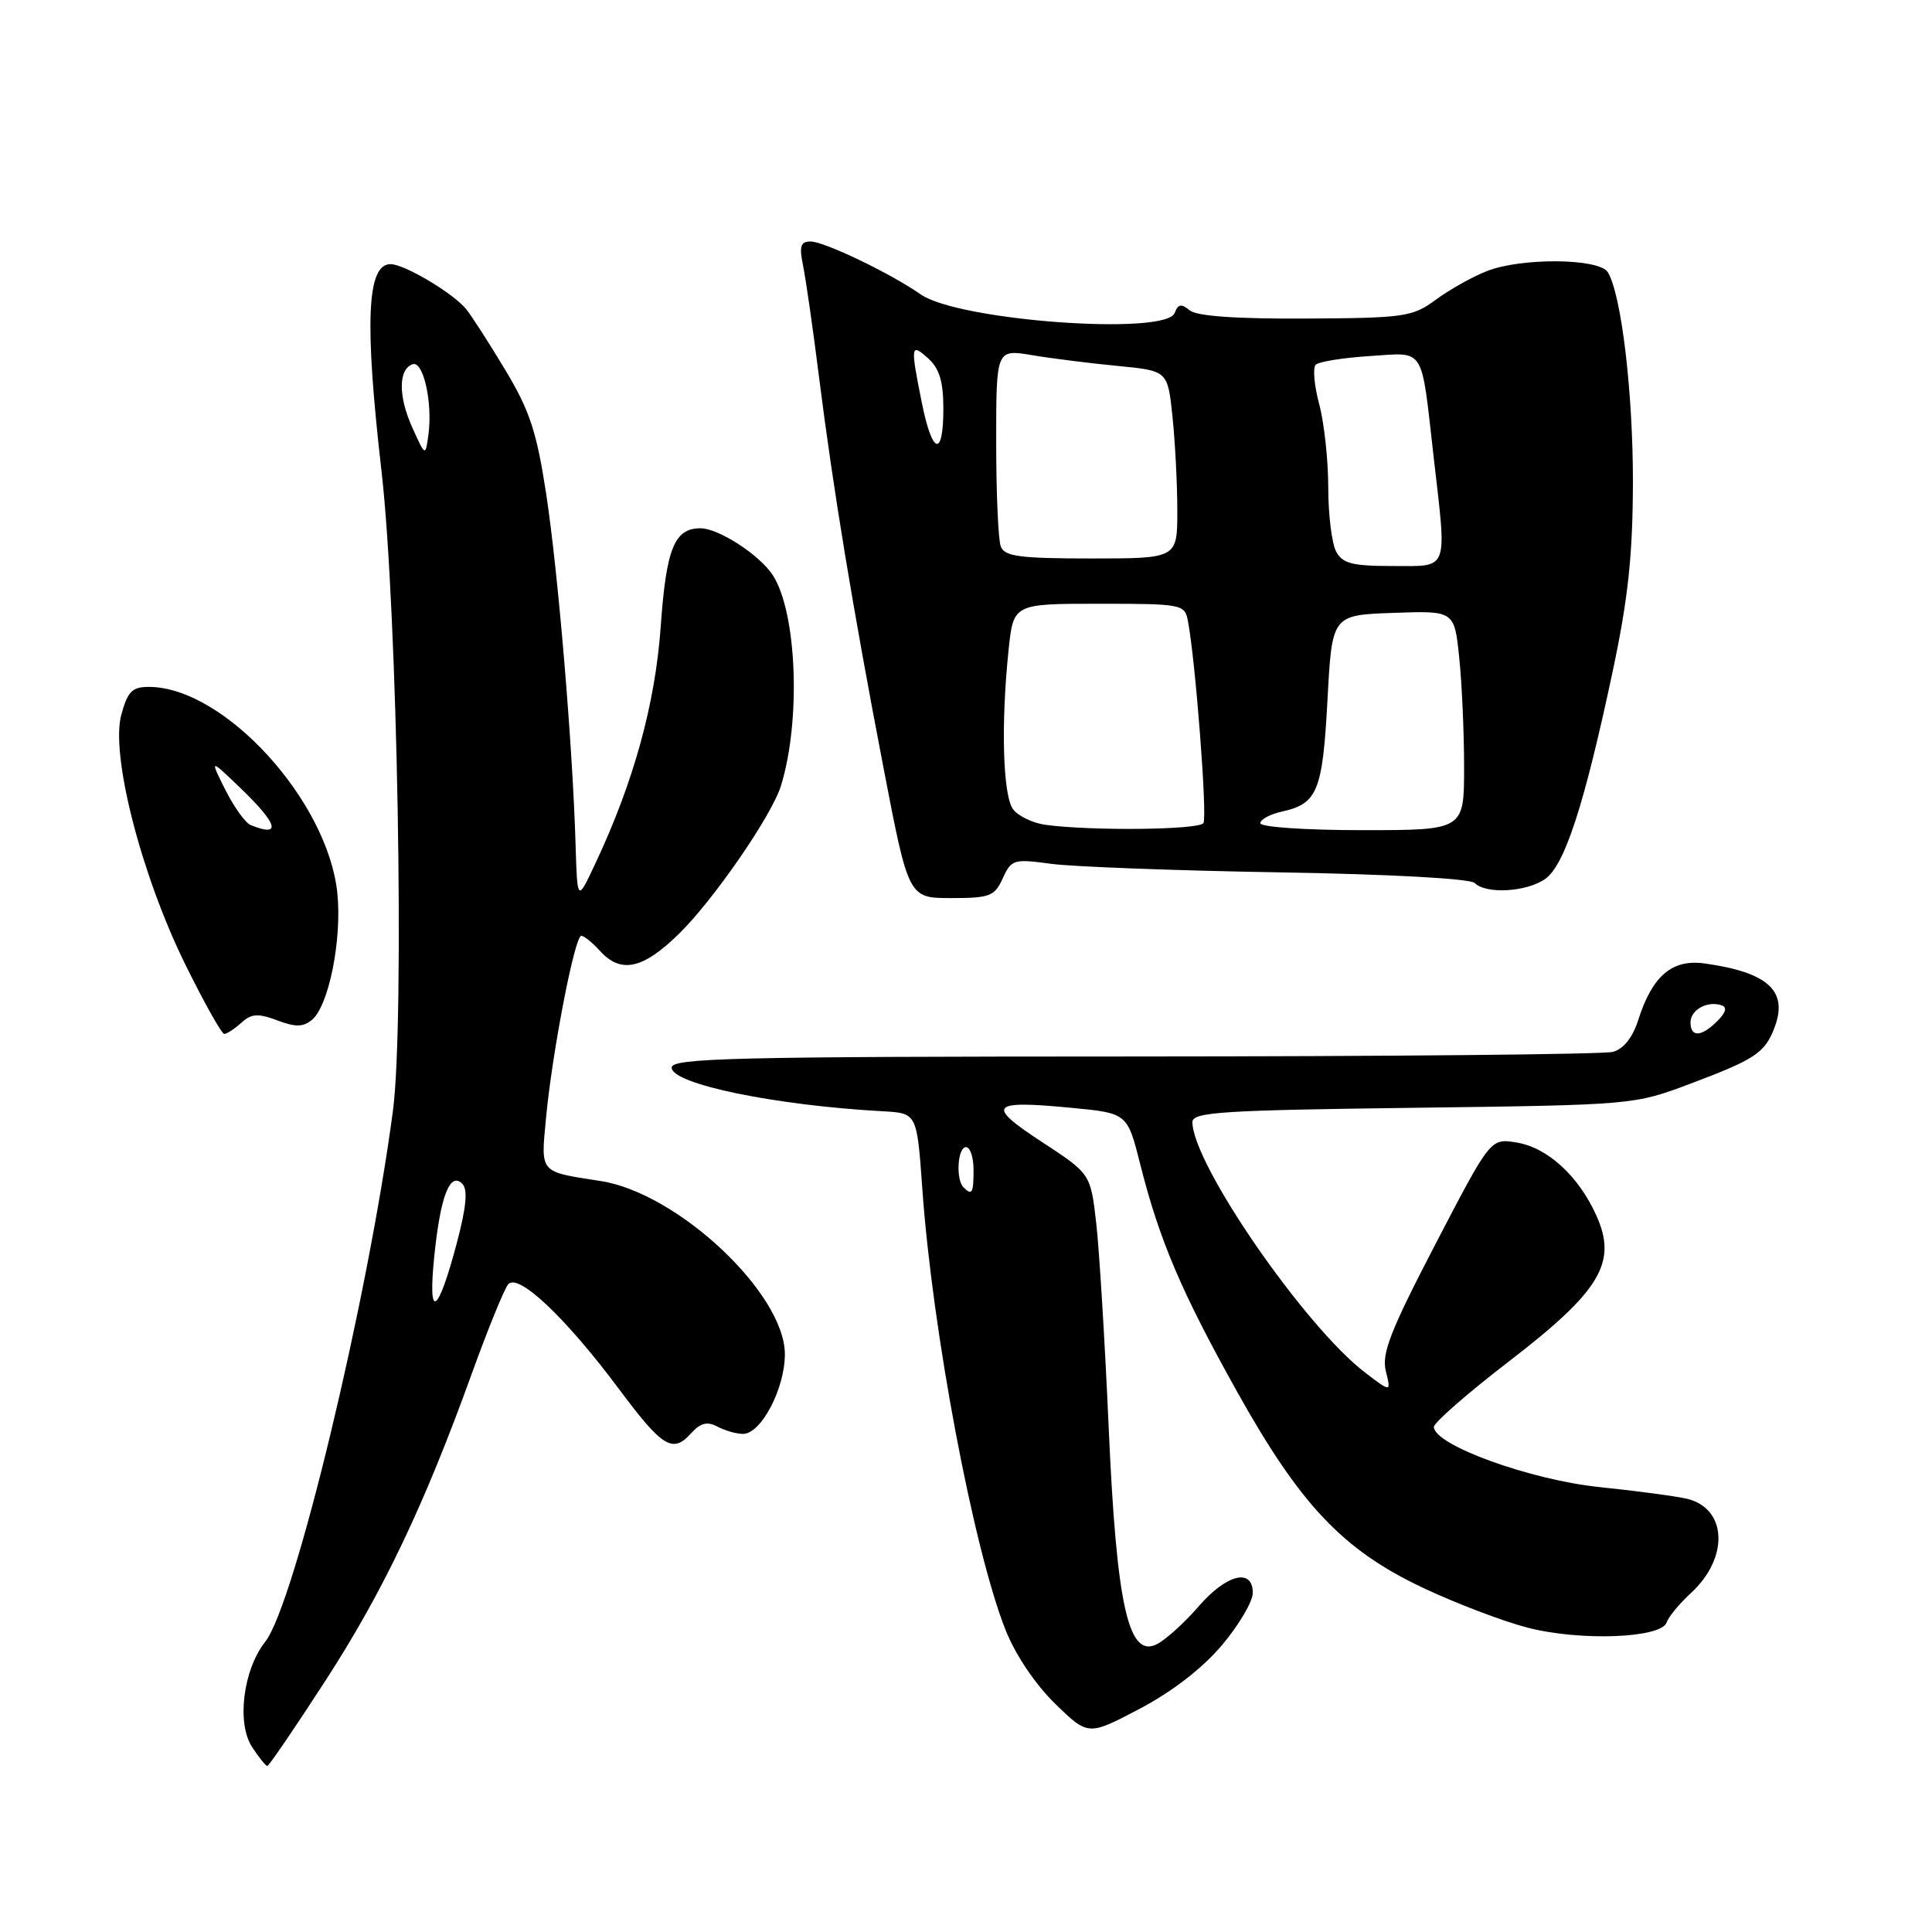 <?xml version="1.0" encoding="UTF-8" standalone="no"?>
<!DOCTYPE svg PUBLIC "-//W3C//DTD SVG 1.1//EN" "http://www.w3.org/Graphics/SVG/1.1/DTD/svg11.dtd" >
<svg xmlns="http://www.w3.org/2000/svg" xmlns:xlink="http://www.w3.org/1999/xlink" version="1.1" viewBox="0 0 256 256">
 <g >
 <path fill="currentColor"
d=" M 43.09 222.75 C 50.75 210.93 56.22 199.45 62.52 182.00 C 64.61 176.22 66.76 170.92 67.32 170.20 C 68.59 168.56 74.95 174.56 82.09 184.15 C 87.76 191.76 89.14 192.61 91.53 189.96 C 92.82 188.54 93.70 188.31 95.06 189.03 C 96.05 189.56 97.58 190.00 98.45 190.00 C 100.85 190.00 103.99 184.03 104.00 179.45 C 104.00 171.40 89.83 158.08 79.58 156.49 C 71.39 155.22 71.66 155.53 72.35 148.15 C 73.16 139.49 76.15 124.00 77.02 124.00 C 77.39 124.00 78.50 124.90 79.50 126.00 C 82.26 129.05 85.18 128.42 89.95 123.75 C 94.55 119.25 102.24 108.10 103.47 104.15 C 106.16 95.51 105.60 81.13 102.39 76.20 C 100.63 73.51 95.23 70.01 92.82 70.00 C 89.36 70.00 88.28 72.67 87.55 83.00 C 86.82 93.30 83.97 103.63 78.85 114.50 C 76.50 119.50 76.50 119.50 76.27 112.00 C 75.88 98.74 73.95 75.79 72.38 65.50 C 71.11 57.19 70.19 54.40 66.94 49.00 C 64.79 45.42 62.46 41.81 61.77 40.96 C 60.01 38.82 53.58 35.00 51.75 35.00 C 48.61 35.00 48.28 42.67 50.56 62.50 C 52.67 80.91 53.64 135.34 52.06 147.23 C 48.75 172.19 39.03 212.60 35.15 217.53 C 32.21 221.27 31.33 228.33 33.41 231.50 C 34.31 232.88 35.22 234.00 35.42 234.00 C 35.63 234.00 39.08 228.94 43.09 222.75 Z  M 161.91 218.00 C 164.16 215.33 166.00 212.21 166.00 211.07 C 166.00 207.72 162.51 208.59 158.83 212.85 C 157.00 214.97 154.53 217.21 153.34 217.84 C 149.52 219.85 147.94 212.78 146.90 189.00 C 146.40 177.72 145.66 165.58 145.25 162.01 C 144.50 155.53 144.50 155.53 138.05 151.31 C 130.59 146.43 131.17 145.76 141.94 146.79 C 149.38 147.50 149.38 147.50 151.09 154.29 C 153.62 164.32 156.52 171.15 163.89 184.35 C 172.29 199.41 177.92 205.36 188.50 210.37 C 192.90 212.45 199.17 214.84 202.44 215.68 C 209.43 217.48 220.14 217.07 220.84 214.98 C 221.09 214.23 222.55 212.47 224.08 211.06 C 229.11 206.43 228.86 199.93 223.60 198.61 C 222.25 198.28 217.02 197.57 211.98 197.05 C 202.75 196.10 190.00 191.47 190.00 189.07 C 190.00 188.50 194.45 184.62 199.88 180.44 C 212.07 171.08 214.34 167.30 211.53 161.07 C 209.15 155.79 205.04 152.04 200.91 151.38 C 197.50 150.83 197.50 150.83 190.21 164.84 C 184.23 176.34 183.05 179.36 183.63 181.68 C 184.33 184.50 184.33 184.50 180.92 181.90 C 172.91 175.81 158.00 154.19 158.00 148.68 C 158.00 147.36 161.93 147.11 187.25 146.79 C 216.48 146.41 216.50 146.41 224.00 143.59 C 232.58 140.36 233.86 139.51 235.13 136.16 C 236.98 131.30 234.28 128.83 225.85 127.66 C 221.56 127.07 218.95 129.29 217.08 135.14 C 216.33 137.49 215.13 139.00 213.71 139.38 C 212.49 139.71 183.94 139.98 150.25 139.99 C 97.20 140.00 89.00 140.20 89.00 141.46 C 89.00 143.64 102.70 146.47 117.00 147.25 C 121.50 147.50 121.50 147.50 122.21 157.50 C 123.55 176.44 129.00 205.32 133.25 216.00 C 134.55 219.28 137.20 223.21 139.81 225.75 C 144.19 230.01 144.19 230.01 151.00 226.43 C 155.31 224.16 159.31 221.07 161.91 218.00 Z  M 31.98 135.52 C 33.32 134.30 34.19 134.25 36.73 135.20 C 39.15 136.12 40.17 136.10 41.33 135.14 C 43.57 133.28 45.33 124.48 44.70 118.34 C 43.43 106.10 29.76 91.10 19.80 91.02 C 17.53 91.00 16.93 91.59 16.08 94.68 C 14.62 99.96 18.69 115.87 24.53 127.75 C 27.04 132.84 29.37 137.00 29.71 137.00 C 30.06 137.00 31.08 136.33 31.98 135.52 Z  M 132.87 116.38 C 134.01 113.88 134.32 113.79 139.28 114.46 C 142.15 114.85 155.73 115.36 169.45 115.59 C 184.10 115.83 194.82 116.42 195.40 117.00 C 196.91 118.51 202.27 118.20 204.74 116.47 C 207.33 114.66 209.92 106.68 213.68 89.00 C 215.73 79.35 216.34 73.65 216.37 64.00 C 216.39 52.01 214.84 38.98 213.04 36.07 C 211.89 34.21 201.56 34.12 197.00 35.93 C 195.07 36.69 192.03 38.40 190.23 39.73 C 187.15 41.99 186.11 42.14 173.00 42.21 C 163.73 42.26 158.58 41.89 157.64 41.12 C 156.54 40.21 156.10 40.28 155.65 41.47 C 154.48 44.51 126.99 42.50 122.00 39.01 C 118.03 36.23 109.22 32.00 107.41 32.00 C 106.07 32.00 105.88 32.62 106.42 35.25 C 106.78 37.04 107.74 43.67 108.53 50.00 C 110.42 64.97 112.99 80.53 117.08 101.80 C 120.39 119.00 120.39 119.00 126.03 119.00 C 131.16 119.00 131.79 118.76 132.87 116.38 Z  M 57.54 166.50 C 58.35 158.51 59.62 155.22 61.25 156.85 C 62.01 157.61 61.80 159.90 60.53 164.71 C 58.00 174.26 56.67 175.06 57.54 166.50 Z  M 54.63 56.65 C 52.75 52.49 52.78 48.89 54.69 48.26 C 56.10 47.80 57.34 53.37 56.77 57.59 C 56.37 60.50 56.37 60.50 54.63 56.65 Z  M 127.67 157.33 C 126.62 156.29 126.89 152.00 128.00 152.00 C 128.55 152.00 129.00 153.35 129.00 155.00 C 129.00 158.11 128.80 158.46 127.67 157.33 Z  M 224.00 135.47 C 224.00 133.81 226.23 132.58 228.10 133.20 C 228.88 133.46 228.71 134.15 227.56 135.29 C 225.45 137.41 224.00 137.48 224.00 135.47 Z  M 33.22 109.33 C 32.52 109.05 31.01 106.94 29.86 104.66 C 27.78 100.50 27.78 100.50 31.89 104.45 C 36.85 109.23 37.33 110.98 33.22 109.33 Z  M 138.50 109.29 C 136.85 109.06 134.94 108.14 134.25 107.25 C 132.89 105.47 132.61 95.99 133.64 86.15 C 134.28 80.00 134.28 80.00 145.62 80.00 C 156.59 80.00 156.98 80.07 157.40 82.25 C 158.40 87.44 160.00 108.20 159.46 109.06 C 158.90 109.97 144.59 110.12 138.50 109.29 Z  M 167.00 109.08 C 167.00 108.57 168.32 107.87 169.93 107.52 C 174.57 106.50 175.26 104.78 175.90 92.71 C 176.50 81.50 176.50 81.50 184.60 81.21 C 192.71 80.92 192.71 80.92 193.35 87.11 C 193.71 90.51 194.00 97.05 194.00 101.65 C 194.00 110.00 194.00 110.00 180.50 110.00 C 172.94 110.00 167.00 109.59 167.00 109.08 Z  M 177.04 73.07 C 176.47 72.00 176.00 68.18 176.00 64.58 C 176.00 60.98 175.46 56.01 174.80 53.55 C 174.14 51.08 173.93 48.73 174.34 48.33 C 174.75 47.92 177.96 47.41 181.49 47.18 C 188.92 46.71 188.27 45.68 189.96 60.50 C 191.73 75.91 192.07 75.00 184.54 75.00 C 179.17 75.00 177.89 74.67 177.04 73.07 Z  M 132.61 72.42 C 132.27 71.55 132.00 65.31 132.00 58.55 C 132.00 46.27 132.00 46.27 136.75 47.06 C 139.36 47.50 144.48 48.14 148.11 48.49 C 154.73 49.13 154.73 49.13 155.36 55.21 C 155.71 58.56 156.00 64.15 156.00 67.65 C 156.00 74.00 156.00 74.00 144.61 74.00 C 135.14 74.00 133.11 73.73 132.61 72.42 Z  M 122.14 53.33 C 120.62 45.77 120.67 45.39 123.00 47.50 C 124.48 48.84 125.00 50.58 125.00 54.15 C 125.00 60.70 123.53 60.28 122.14 53.33 Z "/>
</g>
</svg>